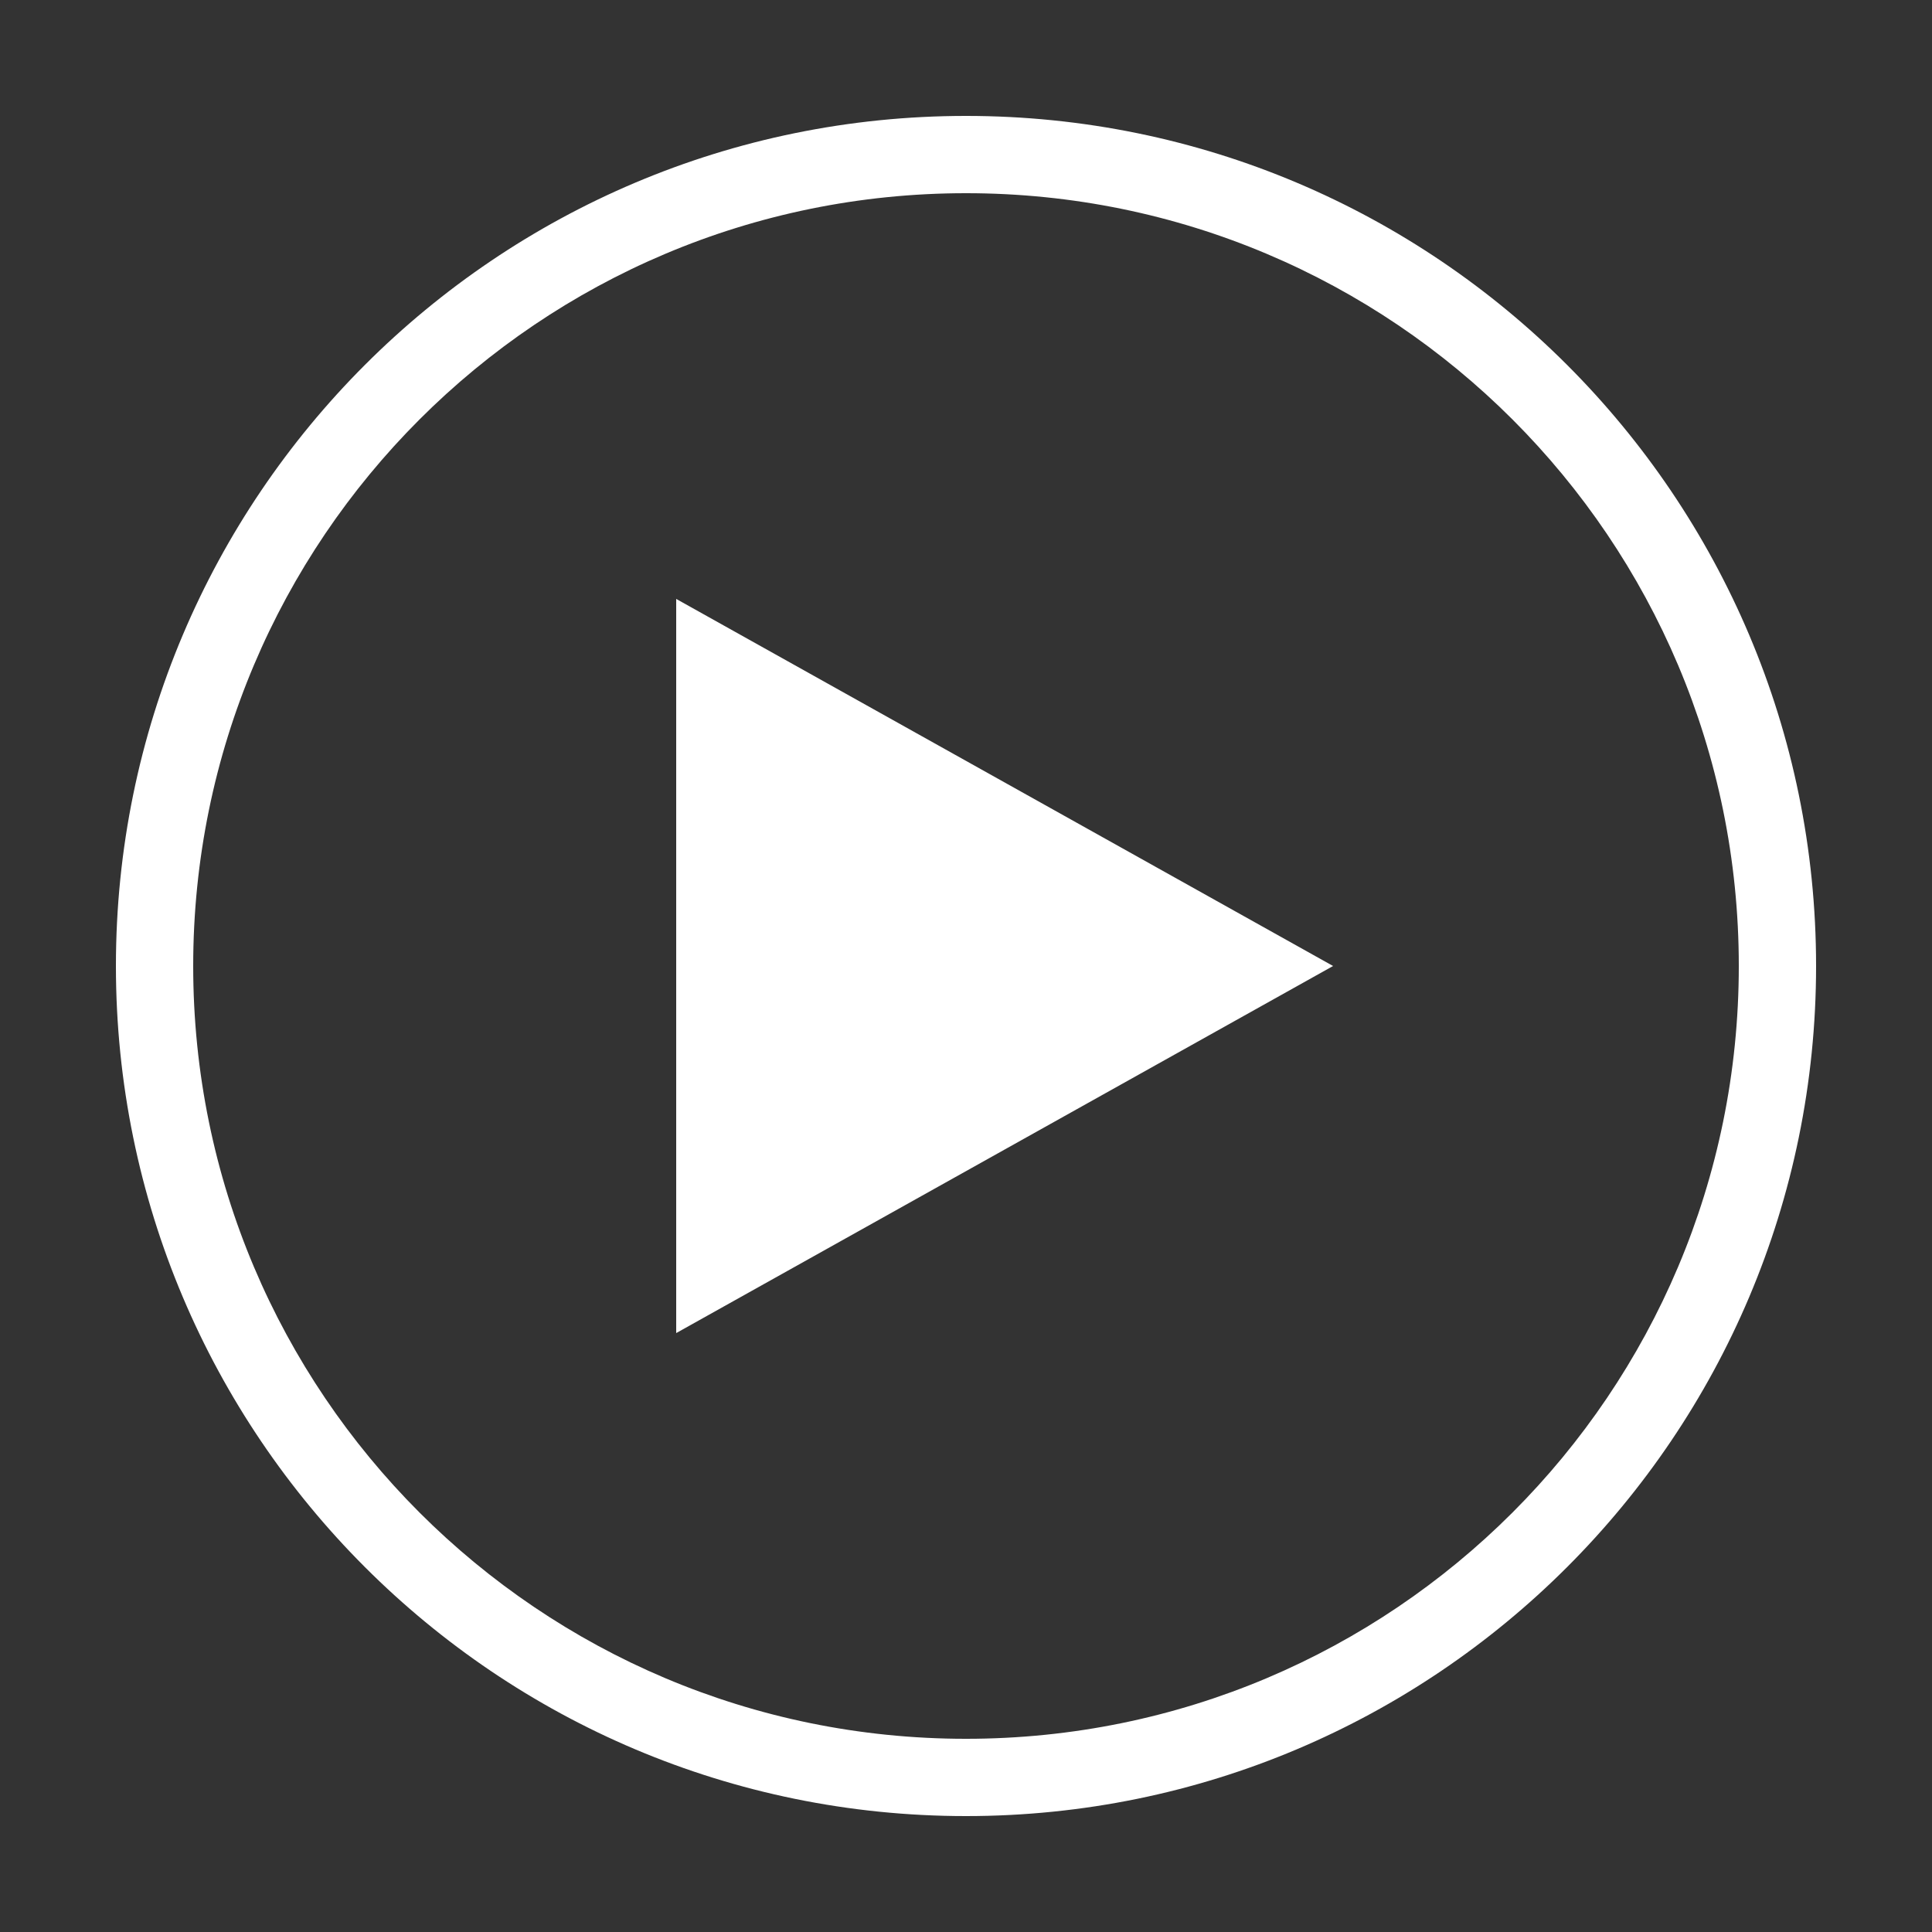 <?xml version="1.0" encoding="utf-8"?>
<!-- Generator: Adobe Illustrator 24.0.0, SVG Export Plug-In . SVG Version: 6.00 Build 0)  -->
<svg version="1.1" id="Layer_1" xmlns="http://www.w3.org/2000/svg" xmlns:xlink="http://www.w3.org/1999/xlink" x="0px" y="0px"
	 viewBox="0 0 100 100" style="enable-background:new 0 0 100 100;" xml:space="preserve">
<rect x="0" y="0" width="100" height="100" fill="#333333" stroke="none"/>
<style type="text/css">
	.st0{fill:#FFFFFF;}
</style>
<path class="st0" d="M50,6C25.7,6,6,25.7,6,50s19.7,44,44,44s44-19.7,44-44S74.3,6,50,6z M50,10c22.1,0,40,17.9,40,40S72.1,90,50,90
	S10,72.1,10,50S27.9,10,50,10z M35,31v38l34-19C69,50,35,31,35,31z"/>
</svg>
